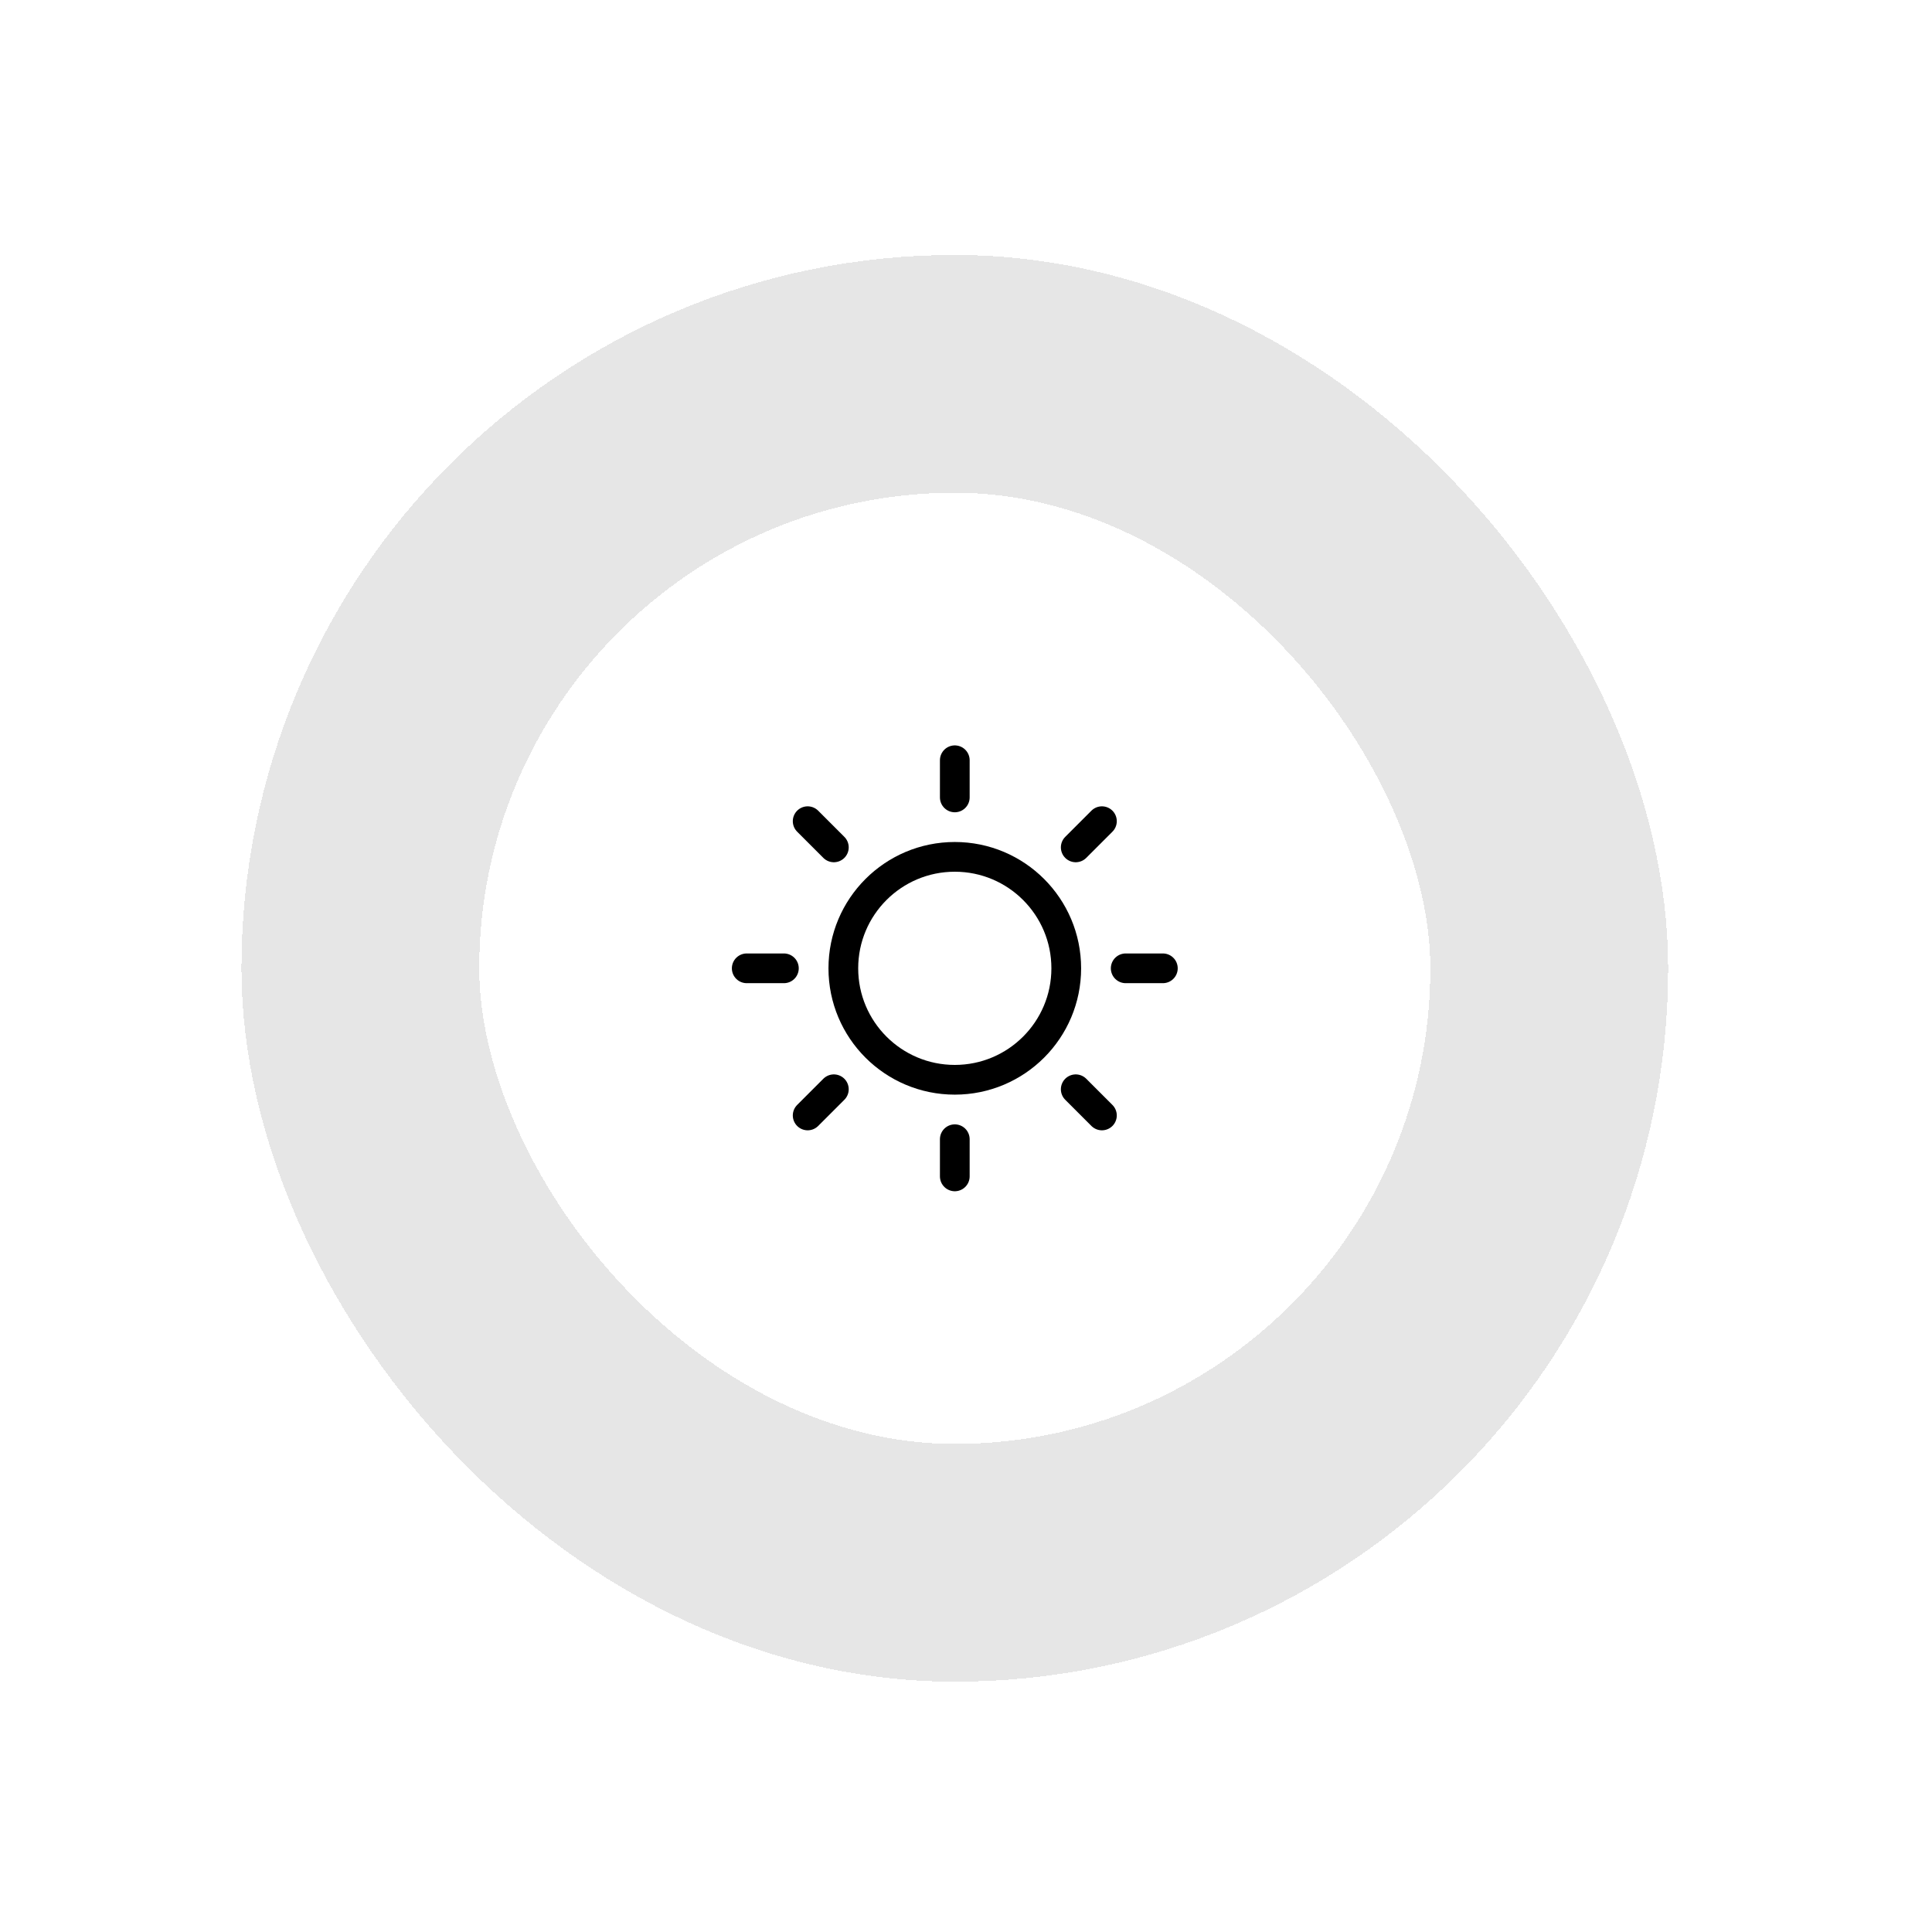 <svg width="65" height="65" viewBox="0 0 65 65" fill="none" xmlns="http://www.w3.org/2000/svg">
<g filter="url(#filter0_d_223_220)">
<rect x="16.123" y="14.578" width="32" height="32" rx="16" fill="white" shape-rendering="crispEdges"/>
<path d="M32.123 34.328C34.194 34.328 35.873 32.649 35.873 30.578C35.873 28.507 34.194 26.828 32.123 26.828C30.052 26.828 28.373 28.507 28.373 30.578C28.373 32.649 30.052 34.328 32.123 34.328Z" stroke="black" stroke-linecap="round" stroke-linejoin="round"/>
<path d="M32.123 24.828V23.578" stroke="black" stroke-linecap="round" stroke-linejoin="round"/>
<path d="M28.054 26.509L27.173 25.628" stroke="black" stroke-linecap="round" stroke-linejoin="round"/>
<path d="M26.373 30.578H25.123" stroke="black" stroke-linecap="round" stroke-linejoin="round"/>
<path d="M28.054 34.647L27.173 35.528" stroke="black" stroke-linecap="round" stroke-linejoin="round"/>
<path d="M32.123 36.328V37.578" stroke="black" stroke-linecap="round" stroke-linejoin="round"/>
<path d="M36.192 34.647L37.073 35.528" stroke="black" stroke-linecap="round" stroke-linejoin="round"/>
<path d="M37.873 30.578H39.123" stroke="black" stroke-linecap="round" stroke-linejoin="round"/>
<path d="M36.192 26.509L37.073 25.628" stroke="black" stroke-linecap="round" stroke-linejoin="round"/>
<rect x="12.123" y="10.578" width="40" height="40" rx="20" stroke="black" stroke-opacity="0.1" stroke-width="8" shape-rendering="crispEdges"/>
</g>
<defs>
<filter id="filter0_d_223_220" x="0.123" y="0.578" width="64" height="64" filterUnits="userSpaceOnUse" color-interpolation-filters="sRGB">
<feFlood flood-opacity="0" result="BackgroundImageFix"/>
<feColorMatrix in="SourceAlpha" type="matrix" values="0 0 0 0 0 0 0 0 0 0 0 0 0 0 0 0 0 0 127 0" result="hardAlpha"/>
<feOffset dy="2"/>
<feGaussianBlur stdDeviation="4"/>
<feComposite in2="hardAlpha" operator="out"/>
<feColorMatrix type="matrix" values="0 0 0 0 0 0 0 0 0 0 0 0 0 0 0 0 0 0 0.1 0"/>
<feBlend mode="normal" in2="BackgroundImageFix" result="effect1_dropShadow_223_220"/>
<feBlend mode="normal" in="SourceGraphic" in2="effect1_dropShadow_223_220" result="shape"/>
</filter>
</defs>
</svg>
